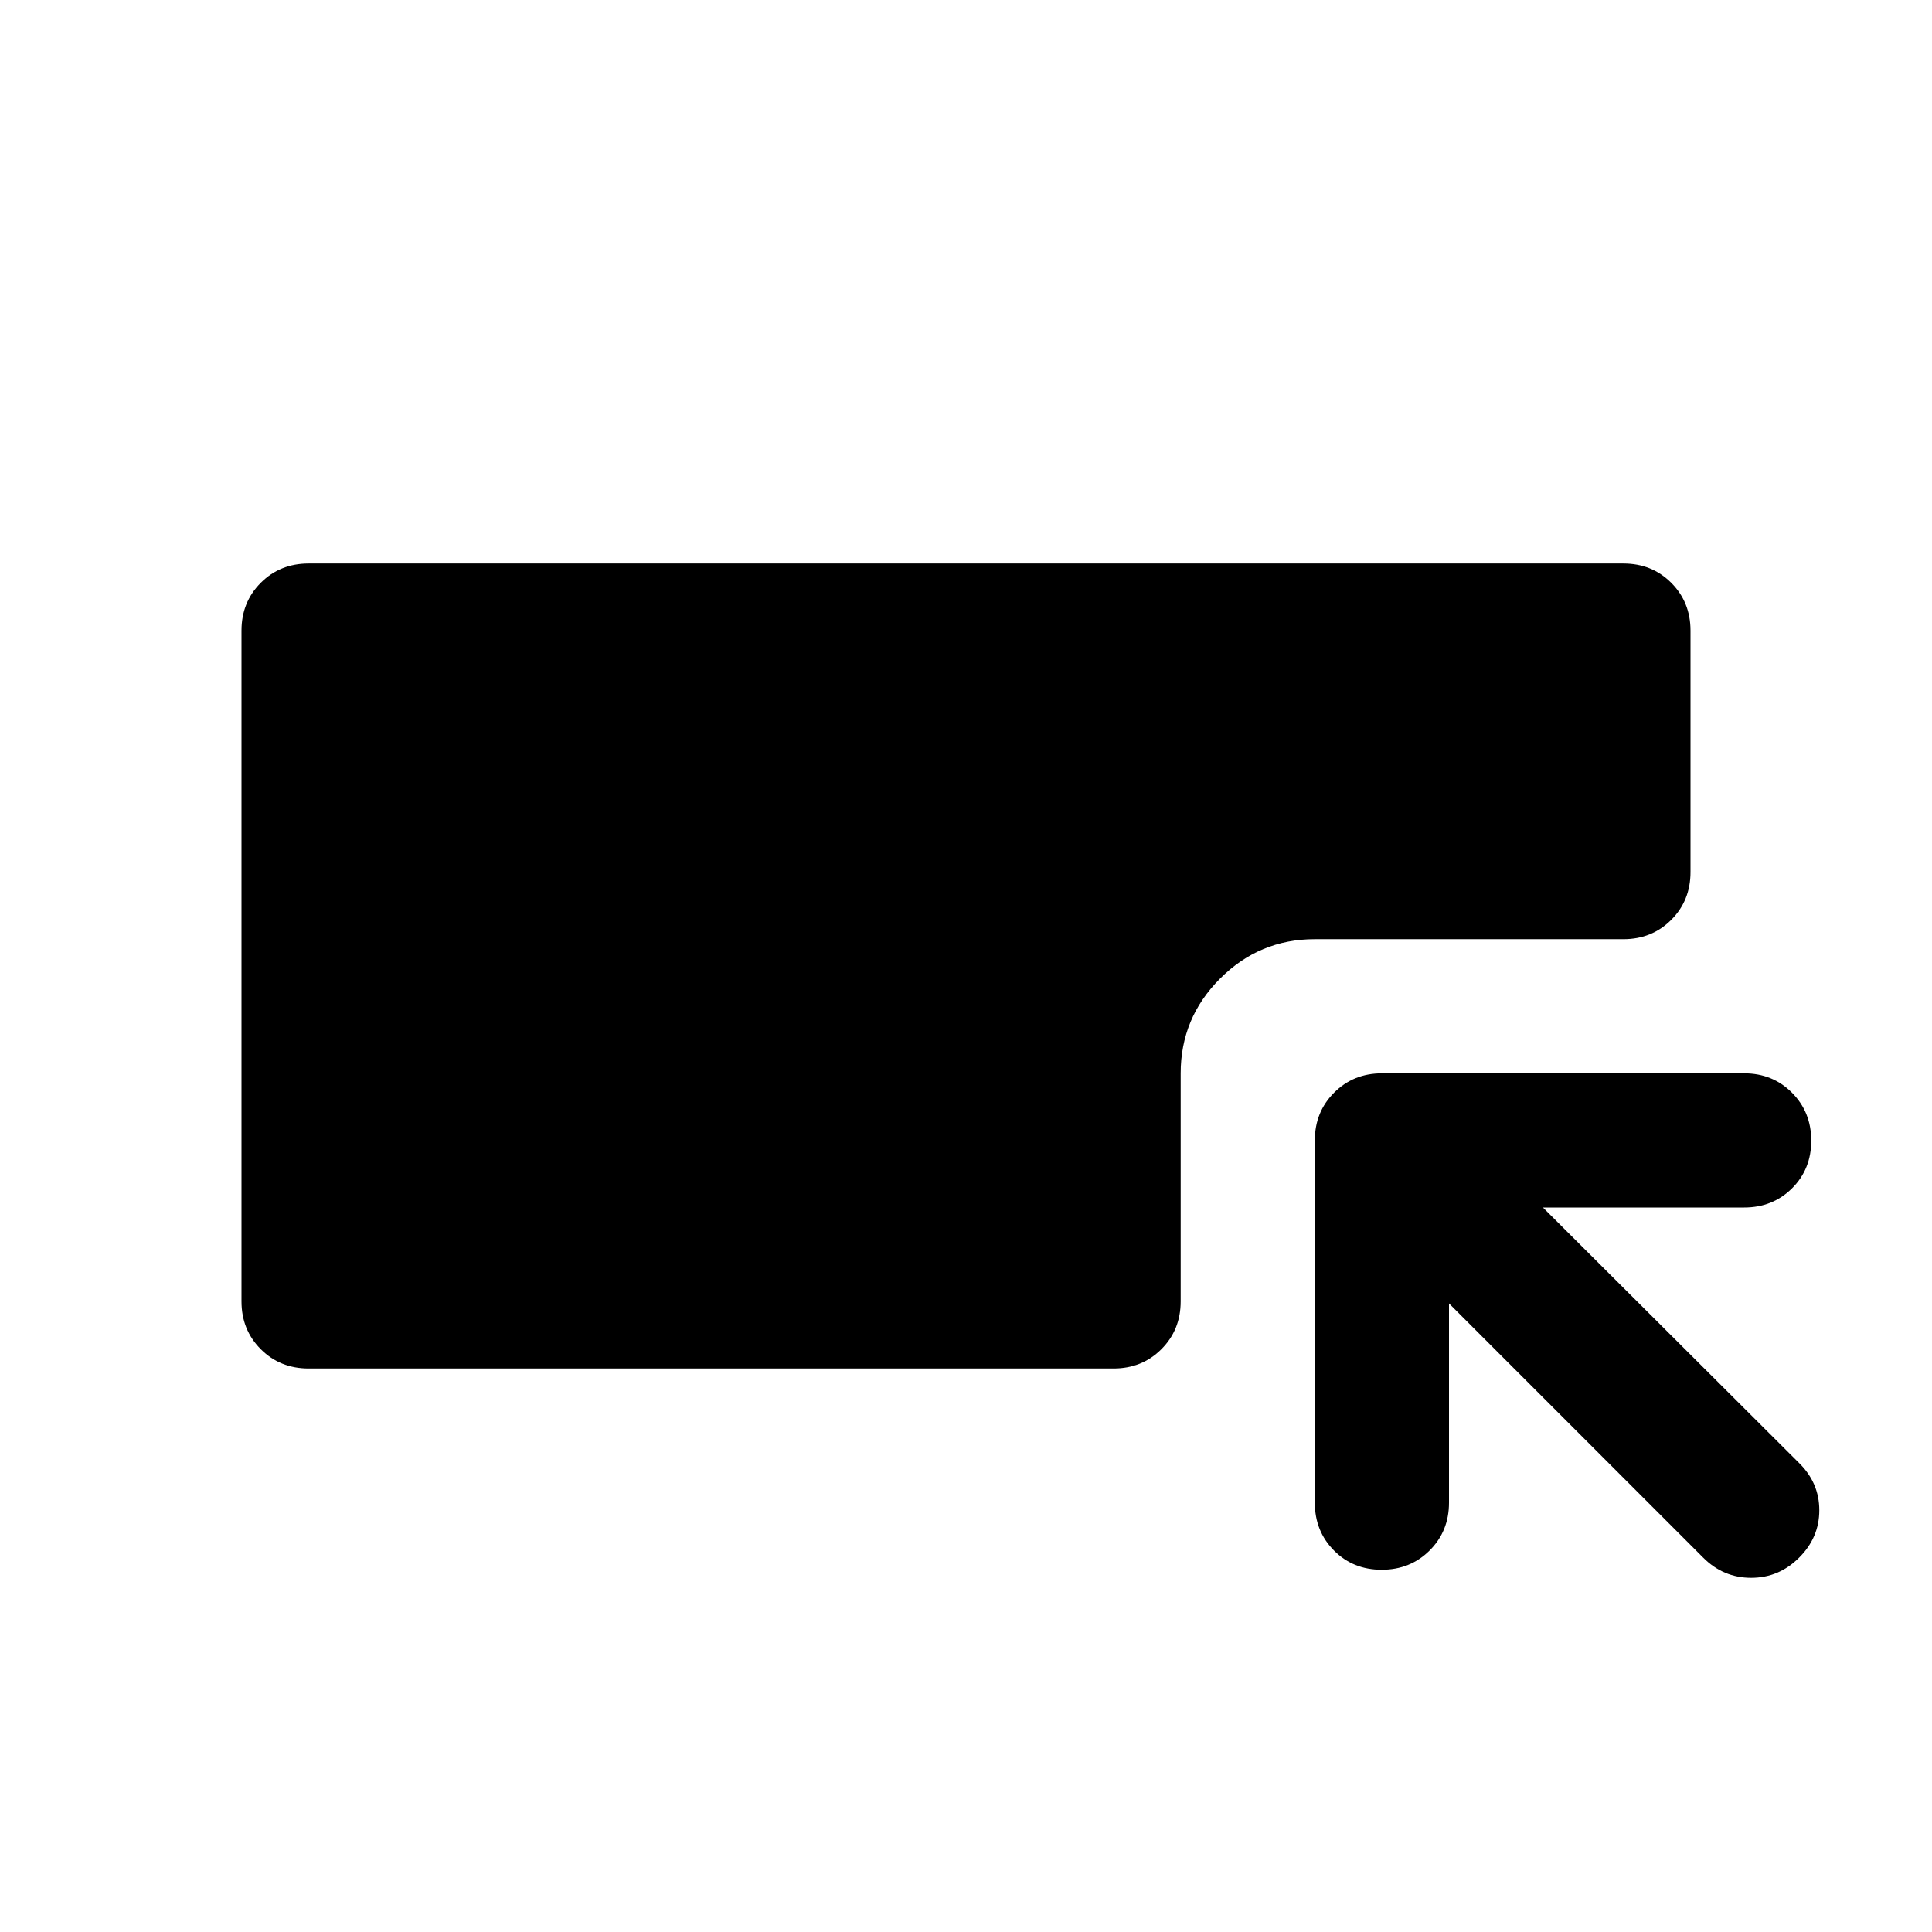 <svg xmlns="http://www.w3.org/2000/svg" height="40" viewBox="0 -960 960 960" width="40"><path d="M153.33-280q-14.16 0-23.75-9.58-9.58-9.59-9.58-23.75v-333.34q0-14.16 9.58-23.75 9.59-9.58 23.75-9.58h653.34q14.16 0 23.75 9.58 9.58 9.59 9.58 23.75v120q0 14.17-9.58 23.75-9.59 9.59-23.75 9.59H653.33q-27.5 0-47.08 19.58t-19.58 47.08v113.34q0 14.16-9.59 23.75-9.58 9.58-23.75 9.58h-400ZM720-312.33v99q0 14.16-9.62 23.75-9.61 9.58-23.83 9.58-14.22 0-23.72-9.58-9.5-9.59-9.5-23.75v-180q0-14.17 9.59-23.75 9.58-9.59 23.75-9.59h180q14.16 0 23.75 9.62 9.58 9.62 9.58 23.83 0 14.22-9.58 23.72-9.59 9.5-23.75 9.5h-100L894-233q10 9.87 10 23.43Q904-196 893.96-186q-10.03 10-23.83 10-13.8 0-23.8-10L720-312.33Z"/></svg>
